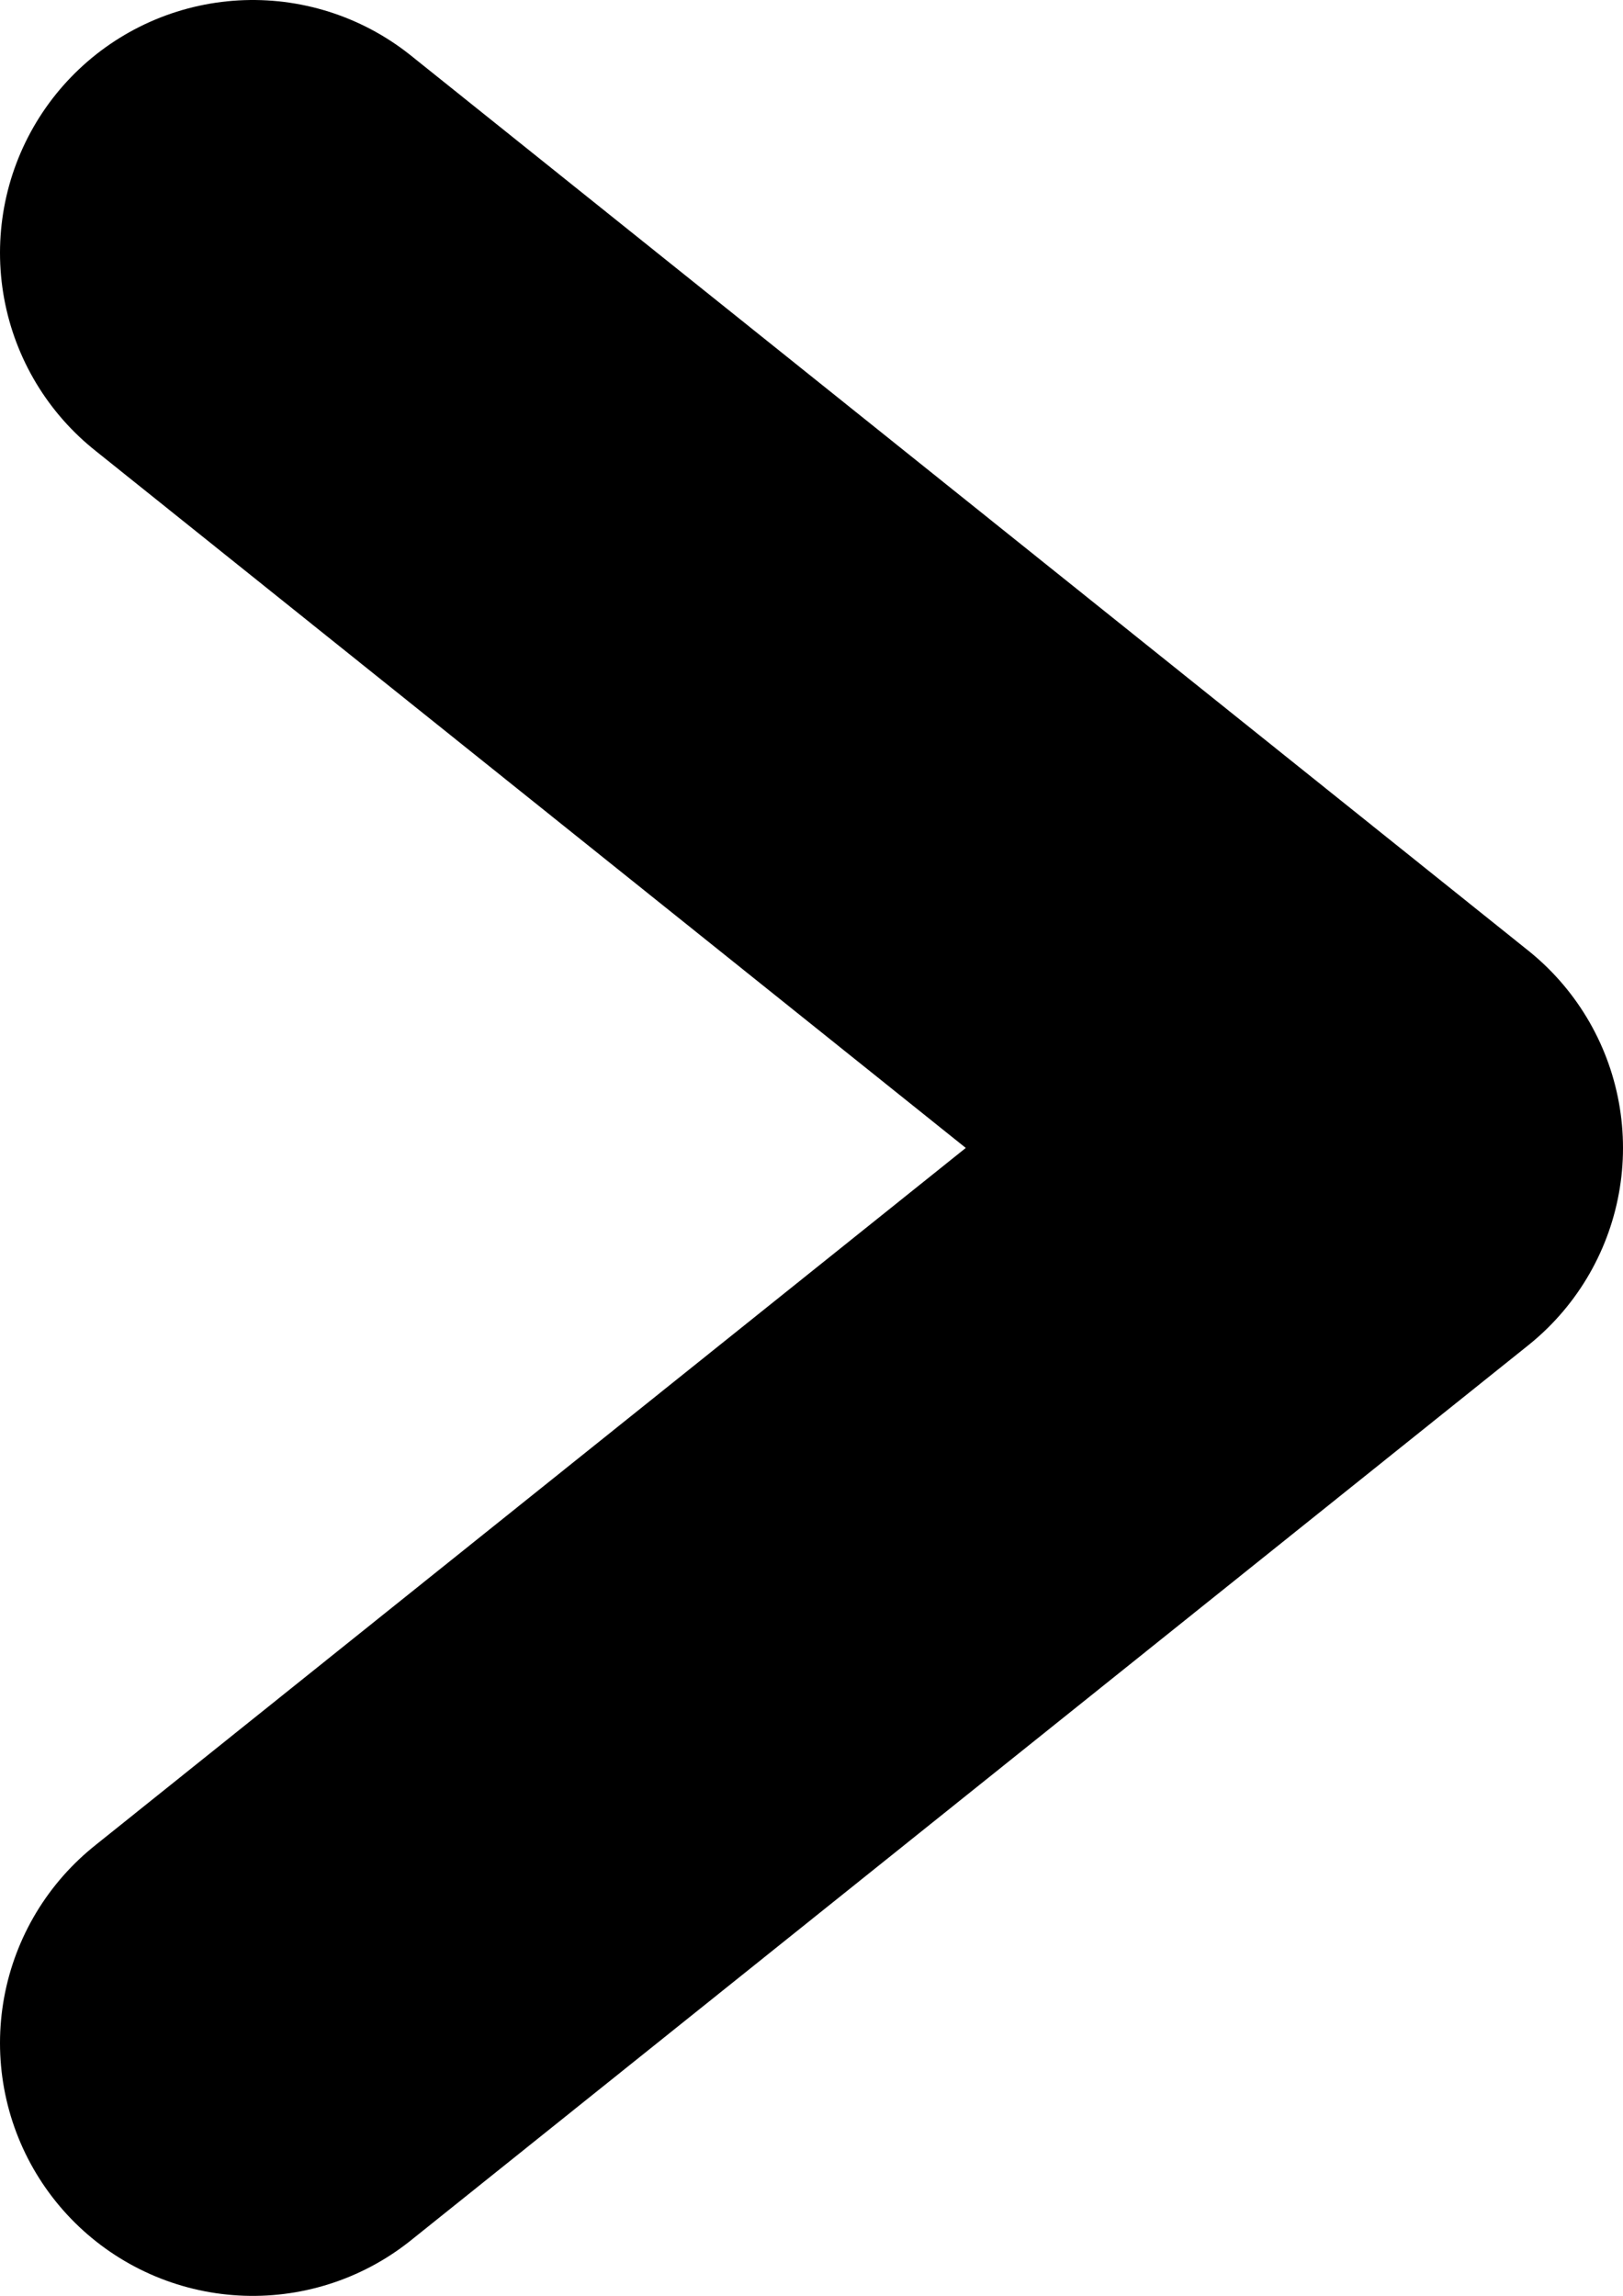 <svg xmlns="http://www.w3.org/2000/svg" viewBox="0 0 6.42 9.08"><path fill="none" stroke="#000" stroke-linecap="round" stroke-linejoin="round" stroke-width="2" d="M1 1l4.42 3.54L1 8.08" data-name="Слой 2"/></svg>